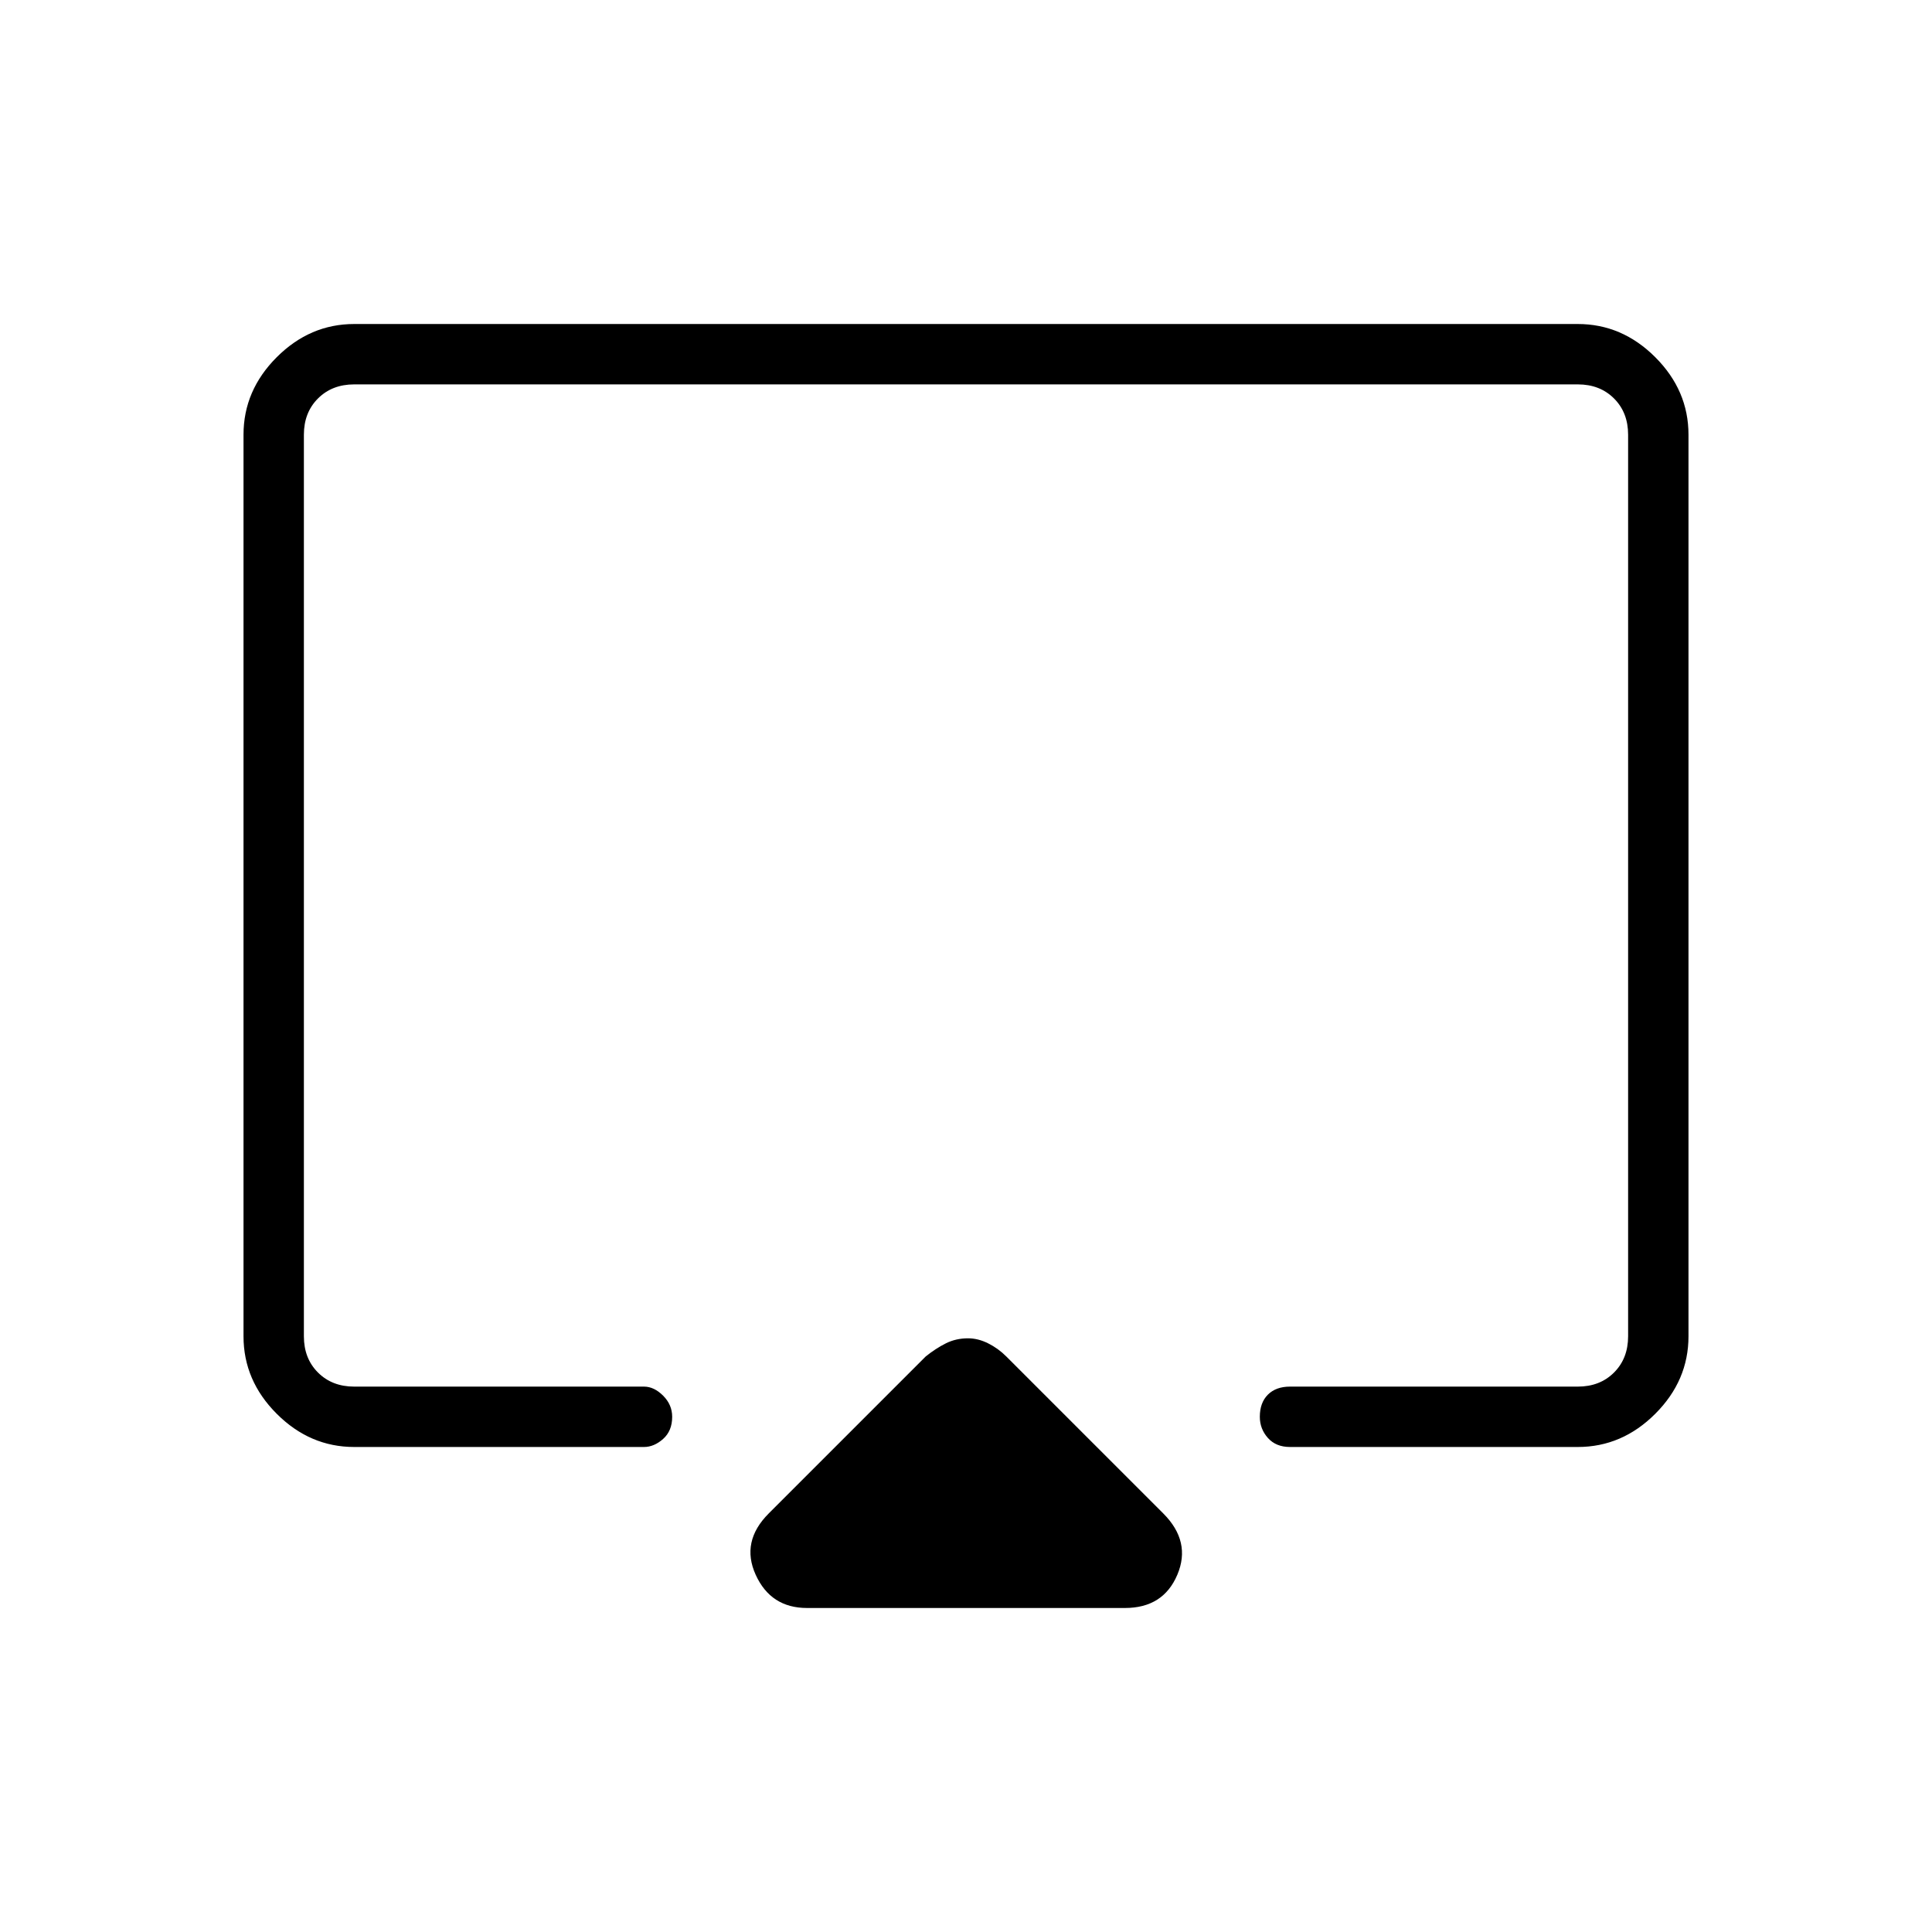 <svg xmlns="http://www.w3.org/2000/svg" height="48" width="48"><path d="M20.05 39.95Q19.15 39.95 18.775 39.125Q18.4 38.3 19.1 37.6L23 33.7Q23.25 33.5 23.5 33.375Q23.75 33.25 24.05 33.25Q24.3 33.25 24.55 33.375Q24.8 33.5 25 33.7L28.9 37.6Q29.6 38.3 29.25 39.125Q28.9 39.95 27.95 39.95ZM8.8 35.95Q7.7 35.95 6.875 35.125Q6.05 34.3 6.05 33.2V10.8Q6.05 9.7 6.875 8.875Q7.7 8.05 8.8 8.05H39.2Q40.3 8.05 41.125 8.875Q41.95 9.7 41.95 10.8V33.2Q41.95 34.3 41.125 35.125Q40.3 35.95 39.2 35.95H32.05Q31.7 35.95 31.5 35.725Q31.3 35.5 31.3 35.2Q31.3 34.85 31.5 34.65Q31.7 34.45 32.05 34.45H39.2Q39.75 34.45 40.1 34.1Q40.45 33.75 40.45 33.2V10.8Q40.45 10.25 40.1 9.9Q39.75 9.55 39.2 9.55H8.8Q8.25 9.55 7.9 9.9Q7.55 10.25 7.55 10.8V33.2Q7.55 33.75 7.9 34.1Q8.25 34.45 8.8 34.45H16Q16.25 34.45 16.475 34.675Q16.7 34.9 16.7 35.2Q16.7 35.55 16.475 35.75Q16.25 35.95 16 35.95ZM24 22.35Q24 22.35 24 22.35Q24 22.35 24 22.35Q24 22.35 24 22.35Q24 22.35 24 22.35Q24 22.35 24 22.35Q24 22.35 24 22.35Q24 22.35 24 22.35Q24 22.35 24 22.35Q24 22.35 24 22.35Q24 22.35 24 22.35Q24 22.35 24 22.35Q24 22.35 24 22.35Z"/></svg>